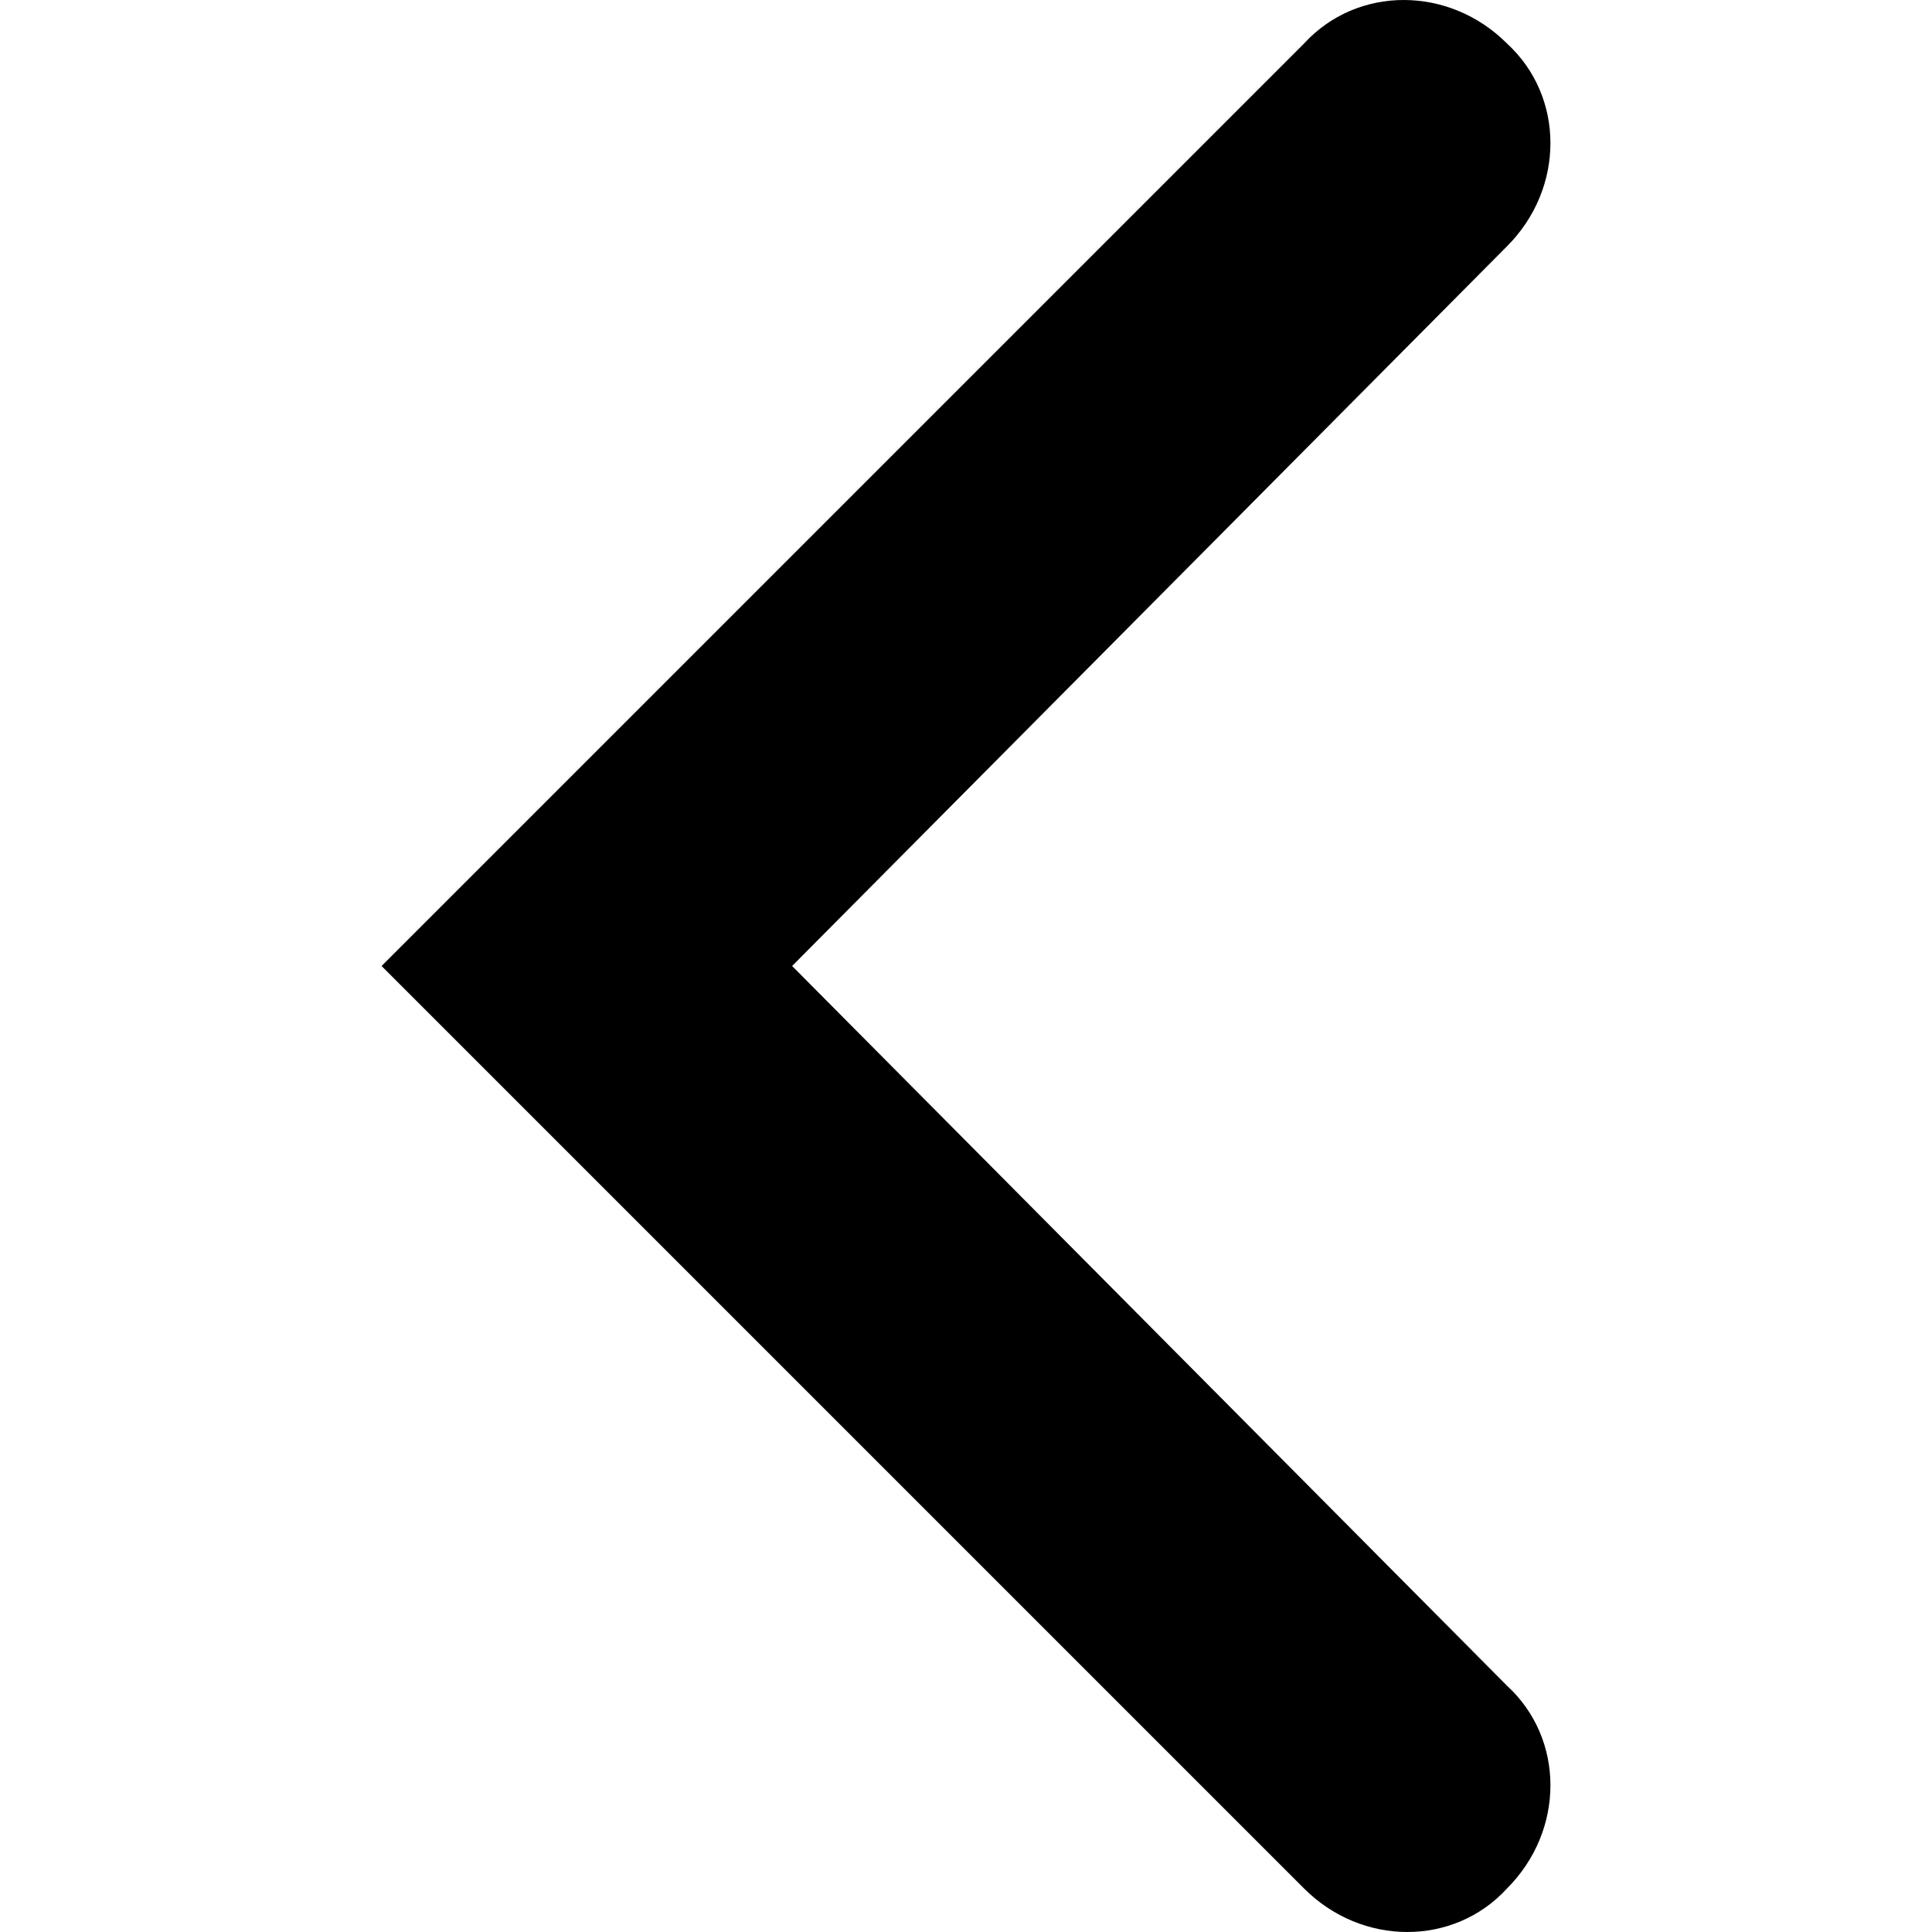 <svg xmlns="http://www.w3.org/2000/svg" viewBox="0 0 40 40" enable-background="new 0 0 40 40"><path fill-rule="evenodd" clip-rule="evenodd" d="M16.4 20l14.8-14.9c1.2-1.2 1.2-3.1 0-4.2-1.2-1.2-3.1-1.2-4.2 0l-19.1 19.1 19.1 19.1c1.2 1.2 3.1 1.2 4.2 0 1.2-1.2 1.2-3.1 0-4.2l-14.8-14.9z"/></svg>